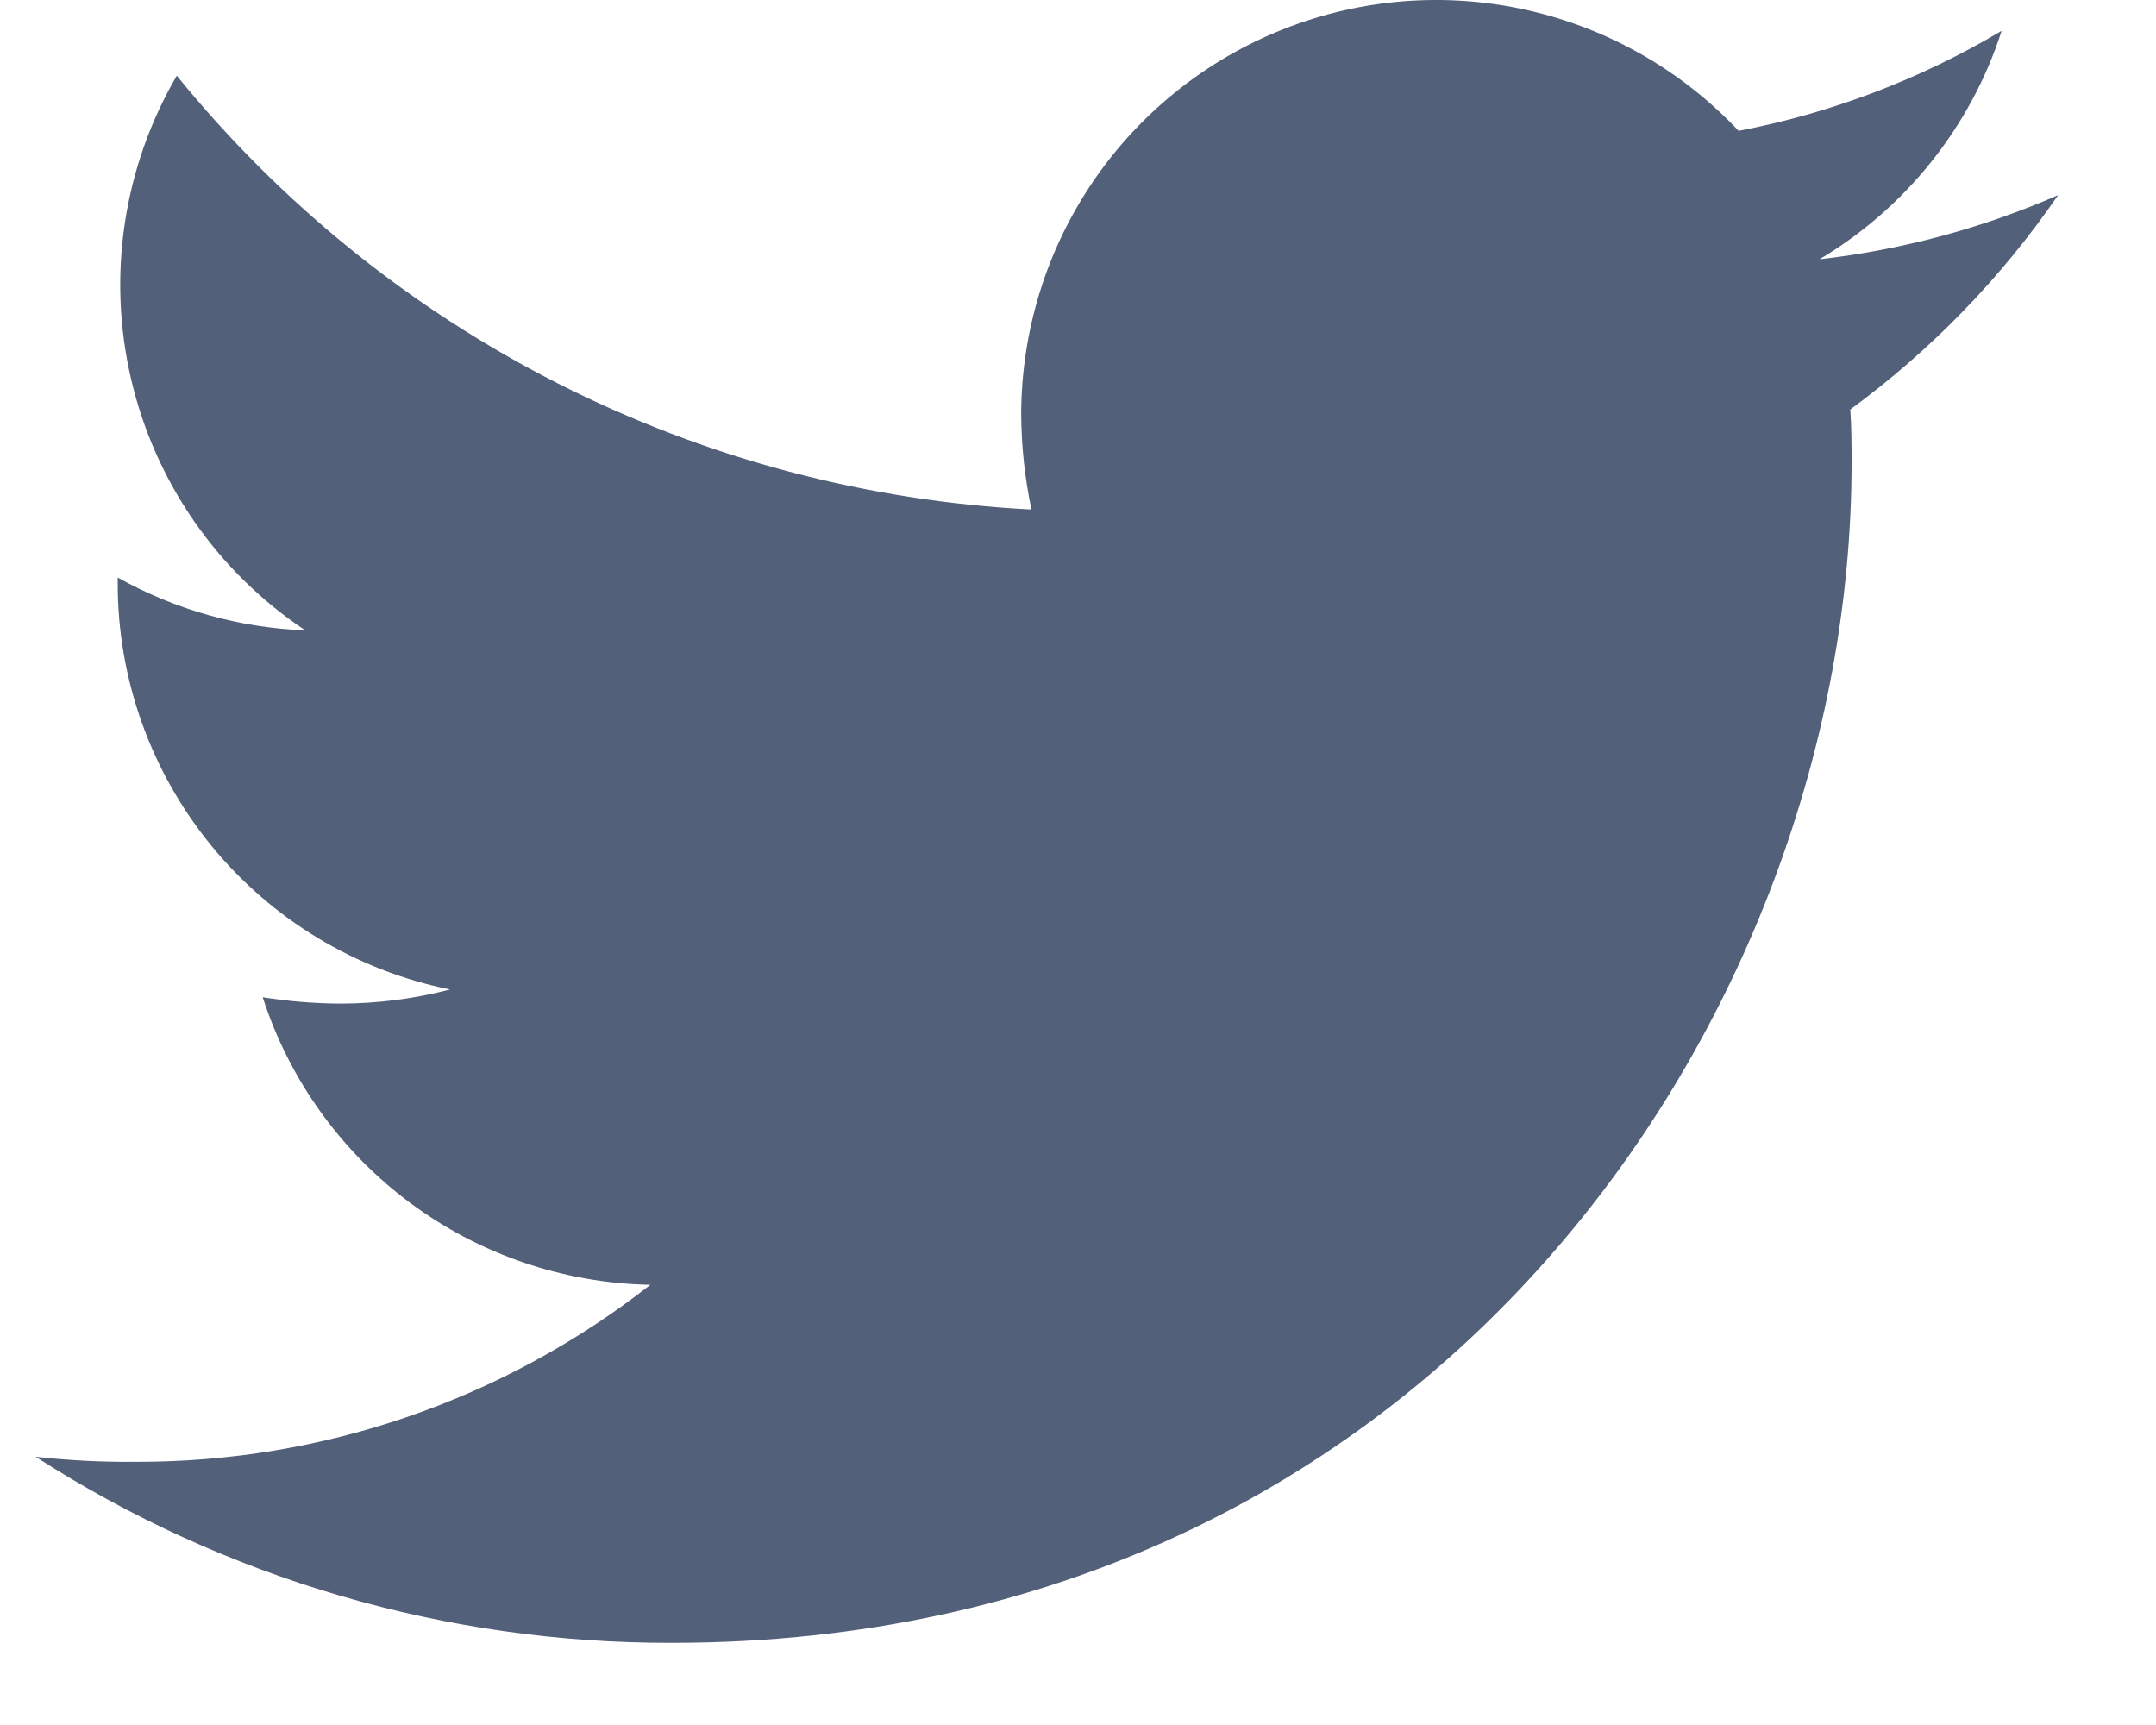 <svg width="20" height="16" viewBox="0 0 20 16" fill="none" xmlns="http://www.w3.org/2000/svg">
<path d="M17.164 3.798C17.176 3.965 17.176 4.131 17.176 4.298C17.176 9.381 13.307 15.238 6.235 15.238C4.142 15.244 2.091 14.644 0.33 13.512C0.638 13.546 0.949 13.562 1.259 13.559C2.989 13.564 4.671 12.985 6.033 11.917C5.23 11.902 4.452 11.637 3.807 11.159C3.163 10.681 2.683 10.014 2.437 9.25C2.677 9.288 2.919 9.308 3.163 9.309C3.504 9.308 3.844 9.264 4.175 9.178C3.304 9.002 2.521 8.53 1.959 7.842C1.397 7.154 1.09 6.293 1.092 5.405V5.357C1.625 5.656 2.221 5.823 2.832 5.847C2.015 5.303 1.436 4.467 1.215 3.511C0.993 2.555 1.145 1.55 1.64 0.702C2.606 1.891 3.811 2.864 5.176 3.557C6.542 4.25 8.039 4.648 9.568 4.726C9.507 4.437 9.475 4.141 9.473 3.845C9.474 3.074 9.706 2.321 10.14 1.683C10.574 1.046 11.19 0.553 11.907 0.27C12.624 -0.014 13.41 -0.076 14.163 0.093C14.915 0.261 15.6 0.652 16.128 1.214C16.989 1.049 17.815 0.734 18.568 0.286C18.282 1.174 17.68 1.928 16.878 2.405C17.641 2.318 18.388 2.117 19.092 1.81C18.566 2.576 17.914 3.248 17.164 3.798Z" fill="#536079"/>
</svg>

